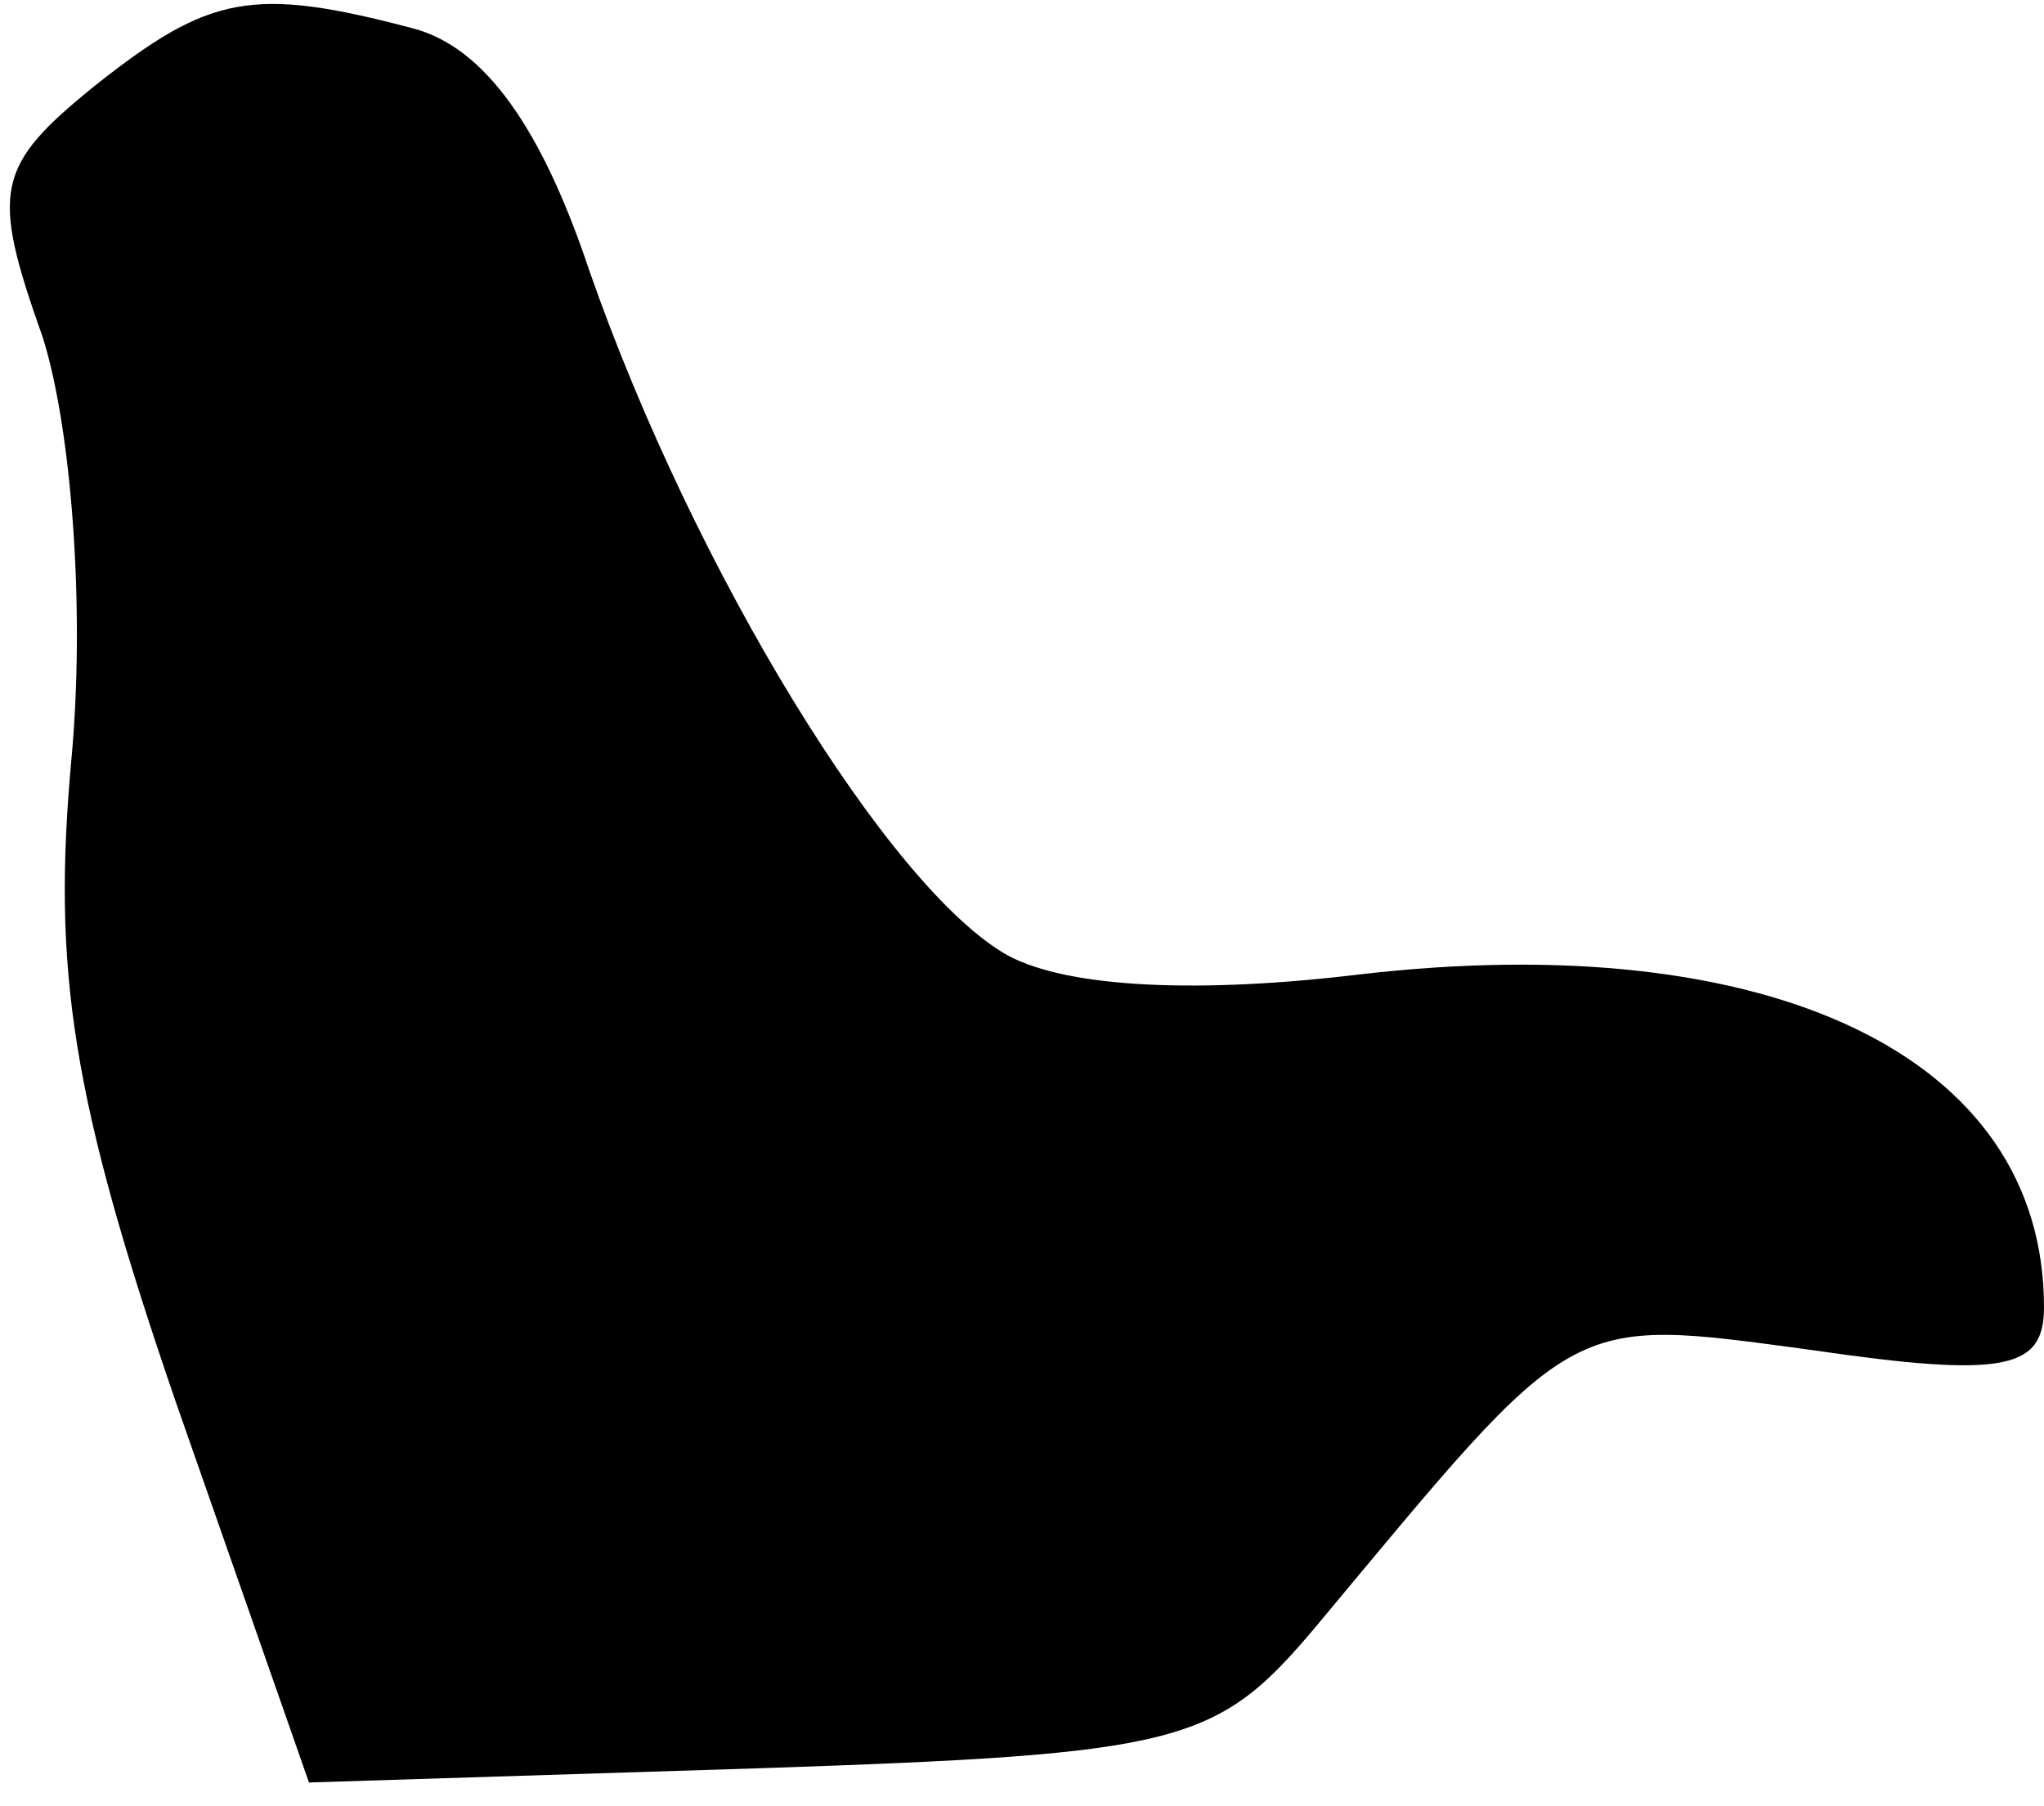 <?xml version="1.0" standalone="no"?>
<!DOCTYPE svg PUBLIC "-//W3C//DTD SVG 20010904//EN"
 "http://www.w3.org/TR/2001/REC-SVG-20010904/DTD/svg10.dtd">
<svg version="1.0" xmlns="http://www.w3.org/2000/svg"
 width="43pt" height="38pt" viewBox="0 0 43 38"
 preserveAspectRatio="xMidYMid meet">
<g transform="translate(0,38) scale(0.1,-0.1)"
fill="#000000" stroke="none">
<path fill="#000000" stroke="none" d="M20 362 c-21 -17 -22 -22 -11 -53 6
-19 9 -57 6 -89 -4 -44 0 -71 22 -135 l28 -80 95 3 c89 3 96 5 117 30 55 66
52 65 104 58 41 -6 49 -4 49 9 0 53 -58 80 -144 70 -33 -4 -61 -3 -74 4 -25
14 -66 81 -88 144 -10 30 -22 47 -37 51 -34 9 -43 7 -67 -12z"/>
</g>
</svg>
